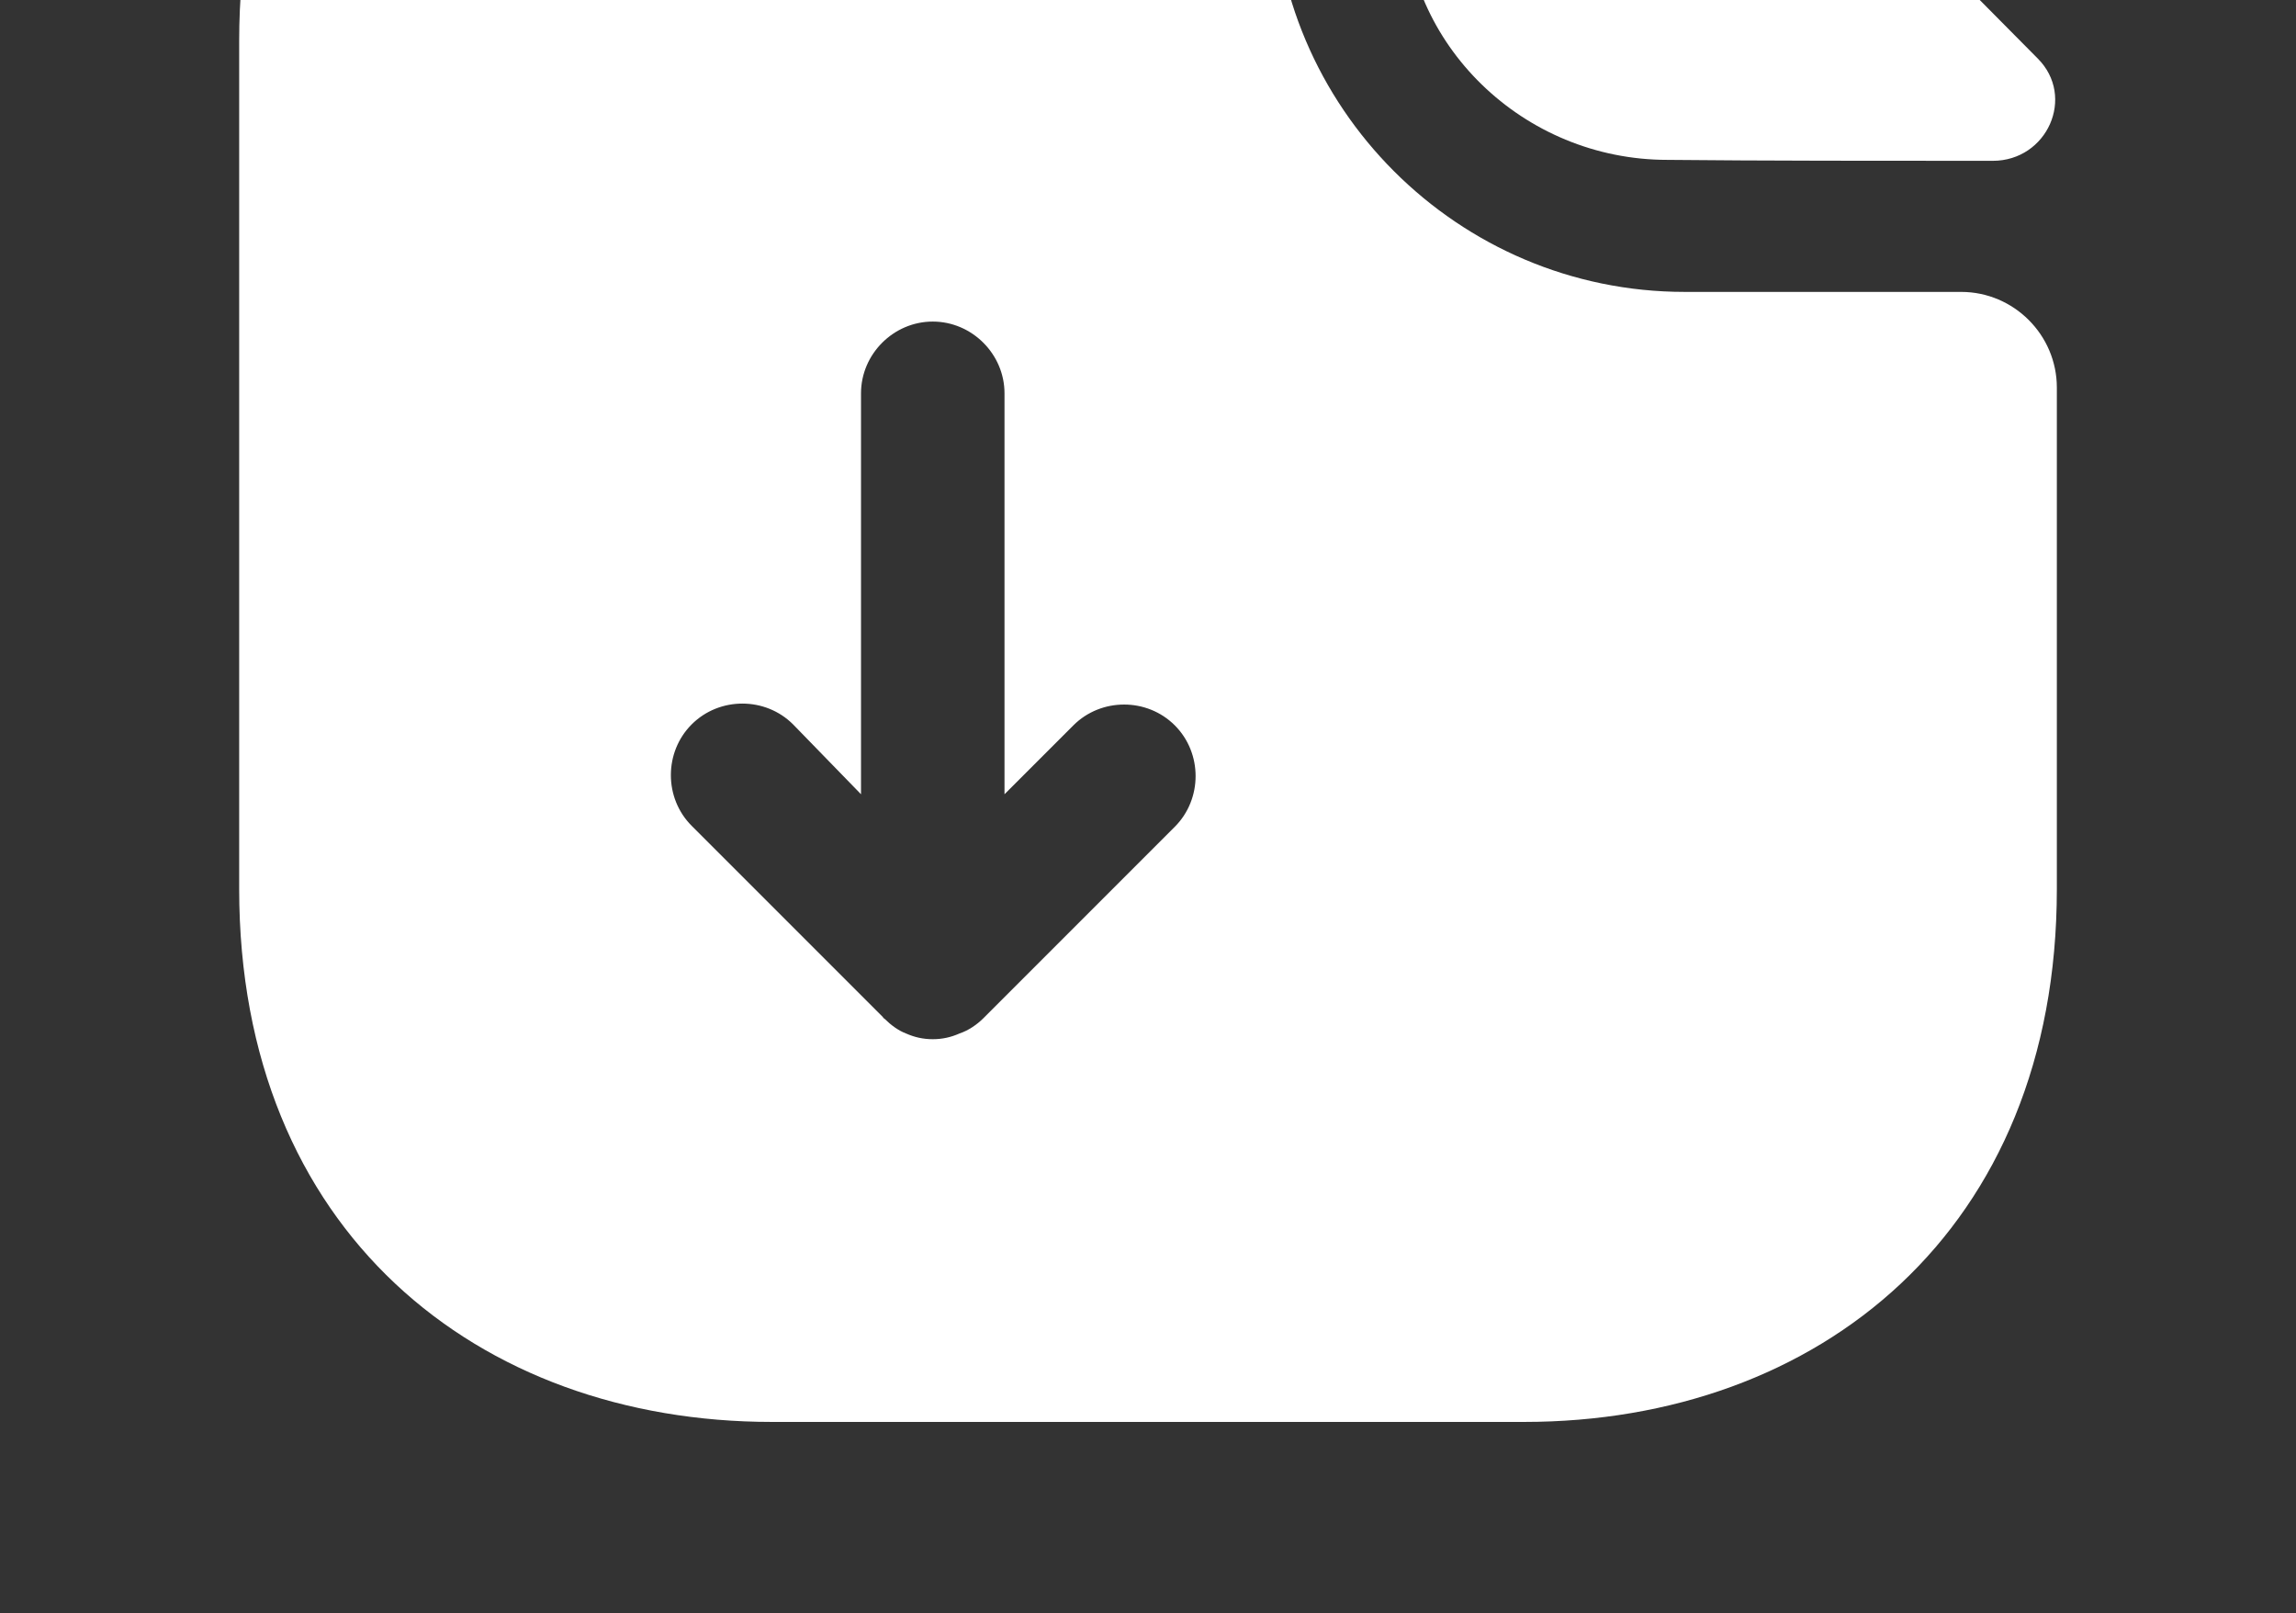 <svg width="316" height="222" viewBox="0 0 316 222" fill="none" xmlns="http://www.w3.org/2000/svg">
<rect x="0" y="0" width="316" height="222" fill="#333333" stroke="none"/>
<path d="M269.918 40.168H231.866C200.661 40.168 175.25 14.756 175.25 -16.449V-54.5C175.25 -61.742 169.325 -67.667 162.083 -67.667H106.256C65.703 -67.667 32.918 -41.334 32.918 5.671V122.328C32.918 169.333 65.703 195.666 106.256 195.666H209.746C250.3 195.666 283.085 169.333 283.085 122.328V53.335C283.085 46.093 277.16 40.168 269.918 40.168ZM161.688 113.77L135.355 140.103C134.433 141.025 133.248 141.815 132.063 142.21C130.878 142.736 129.693 143 128.376 143C127.06 143 125.875 142.736 124.69 142.21C123.636 141.815 122.583 141.025 121.793 140.235C121.661 140.103 121.53 140.103 121.53 139.971L95.196 113.638C91.378 109.82 91.378 103.5 95.196 99.681C99.015 95.863 105.335 95.863 109.153 99.681L118.501 109.293V54.125C118.501 48.726 122.978 44.25 128.376 44.25C133.775 44.25 138.251 48.726 138.251 54.125V109.293L147.731 99.813C151.55 95.995 157.87 95.995 161.688 99.813C165.506 103.631 165.506 109.951 161.688 113.77Z" fill="white"/>
<path d="M229.493 21.999C242.002 22.131 259.382 22.131 274.26 22.131C281.765 22.131 285.715 13.309 280.448 8.042C261.488 -11.05 227.518 -45.414 208.032 -64.901C202.633 -70.299 193.285 -66.613 193.285 -59.108V-13.156C193.285 6.067 209.612 21.999 229.493 21.999Z" fill="white"/>
</svg>
